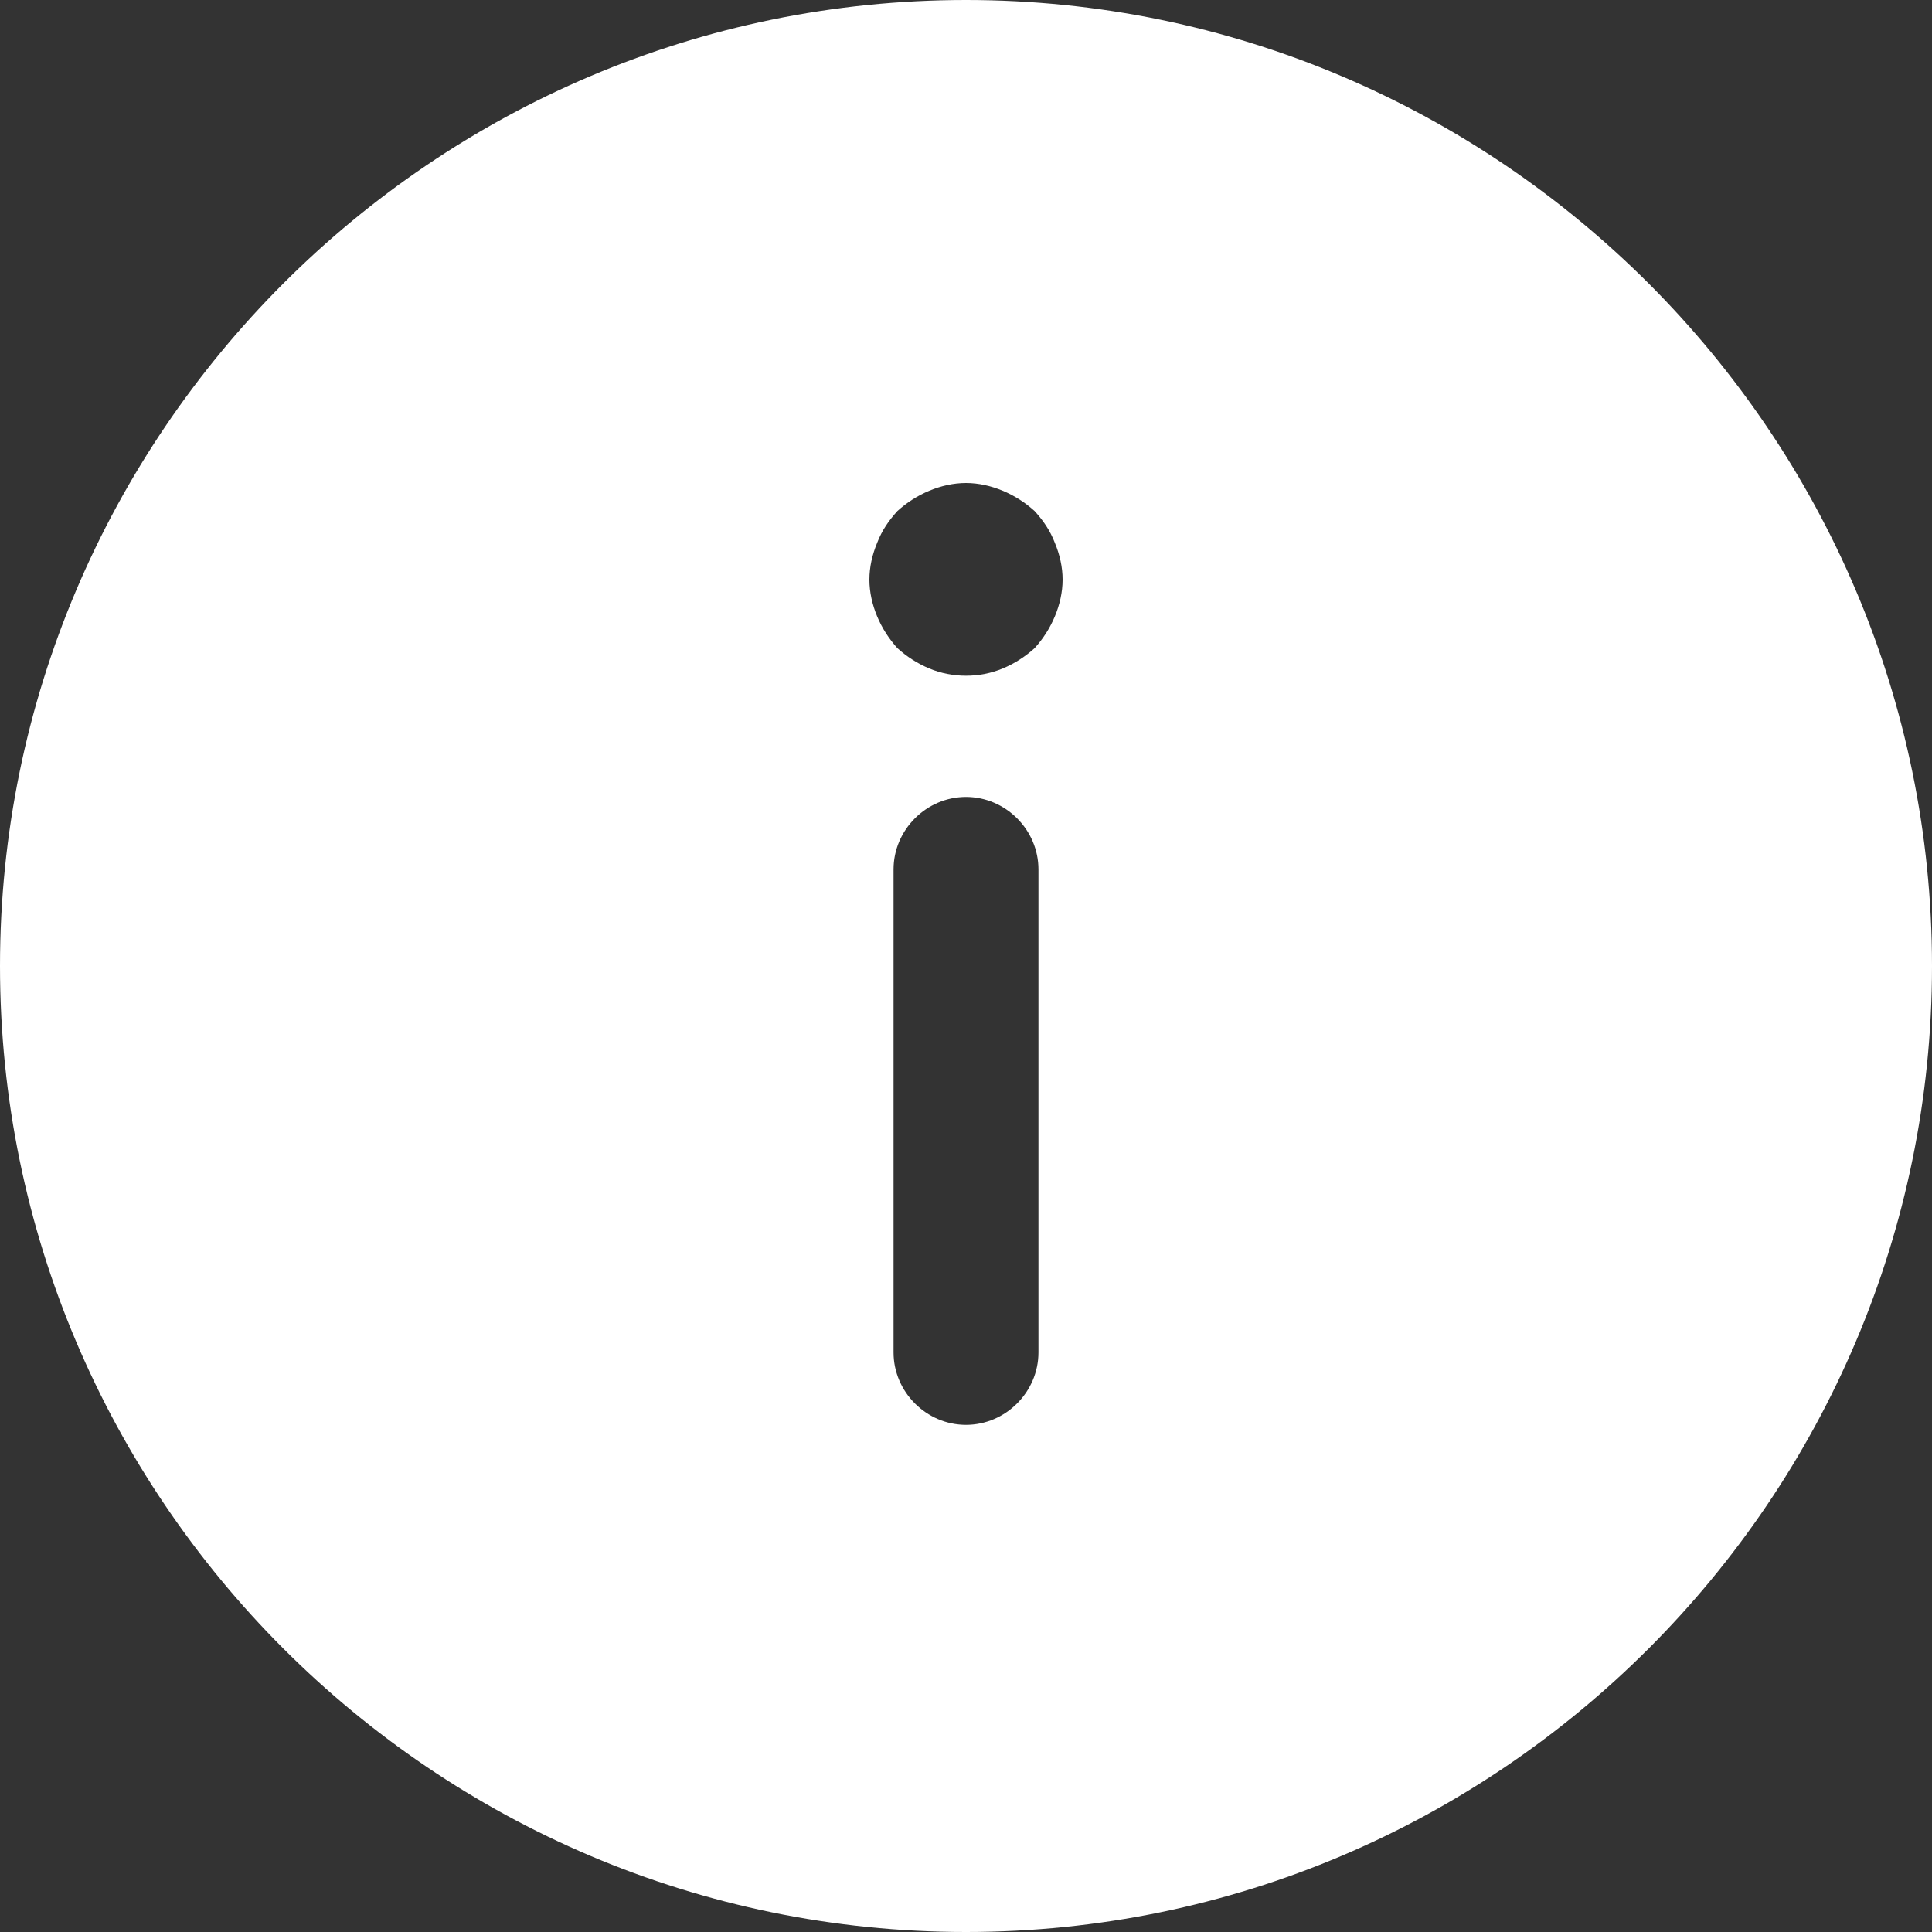 <svg width="40" height="40" viewBox="0 0 40 40" fill="none" xmlns="http://www.w3.org/2000/svg">
<rect x="0" y="0" width="40" height="40" fill="#333333" stroke="none"/>
<path d="M20 40C31.02 40 40 31.02 40 20C40 8.98 31.02 -7.85056e-07 20 -1.74846e-06C8.98 -2.71185e-06 2.71185e-06 8.98 1.74846e-06 20C7.85056e-07 31.02 8.98 40 20 40ZM21.5 28C21.5 28.82 20.82 29.5 20 29.5C19.18 29.5 18.5 28.82 18.5 28L18.5 18C18.5 17.18 19.18 16.5 20 16.5C20.82 16.5 21.5 17.18 21.5 18L21.5 28ZM18.16 11.24C18.26 10.98 18.4 10.78 18.58 10.58C18.78 10.4 19 10.26 19.24 10.16C19.48 10.06 19.74 10 20 10C20.26 10 20.52 10.06 20.76 10.16C21 10.26 21.22 10.4 21.42 10.58C21.6 10.78 21.74 10.98 21.84 11.24C21.94 11.48 22 11.74 22 12C22 12.26 21.94 12.52 21.84 12.76C21.74 13 21.6 13.22 21.42 13.42C21.22 13.6 21 13.74 20.76 13.84C20.28 14.04 19.72 14.04 19.24 13.84C19 13.74 18.78 13.6 18.58 13.42C18.4 13.22 18.26 13 18.16 12.76C18.06 12.52 18 12.26 18 12C18 11.74 18.06 11.48 18.16 11.24Z" fill="white"/>
</svg>

